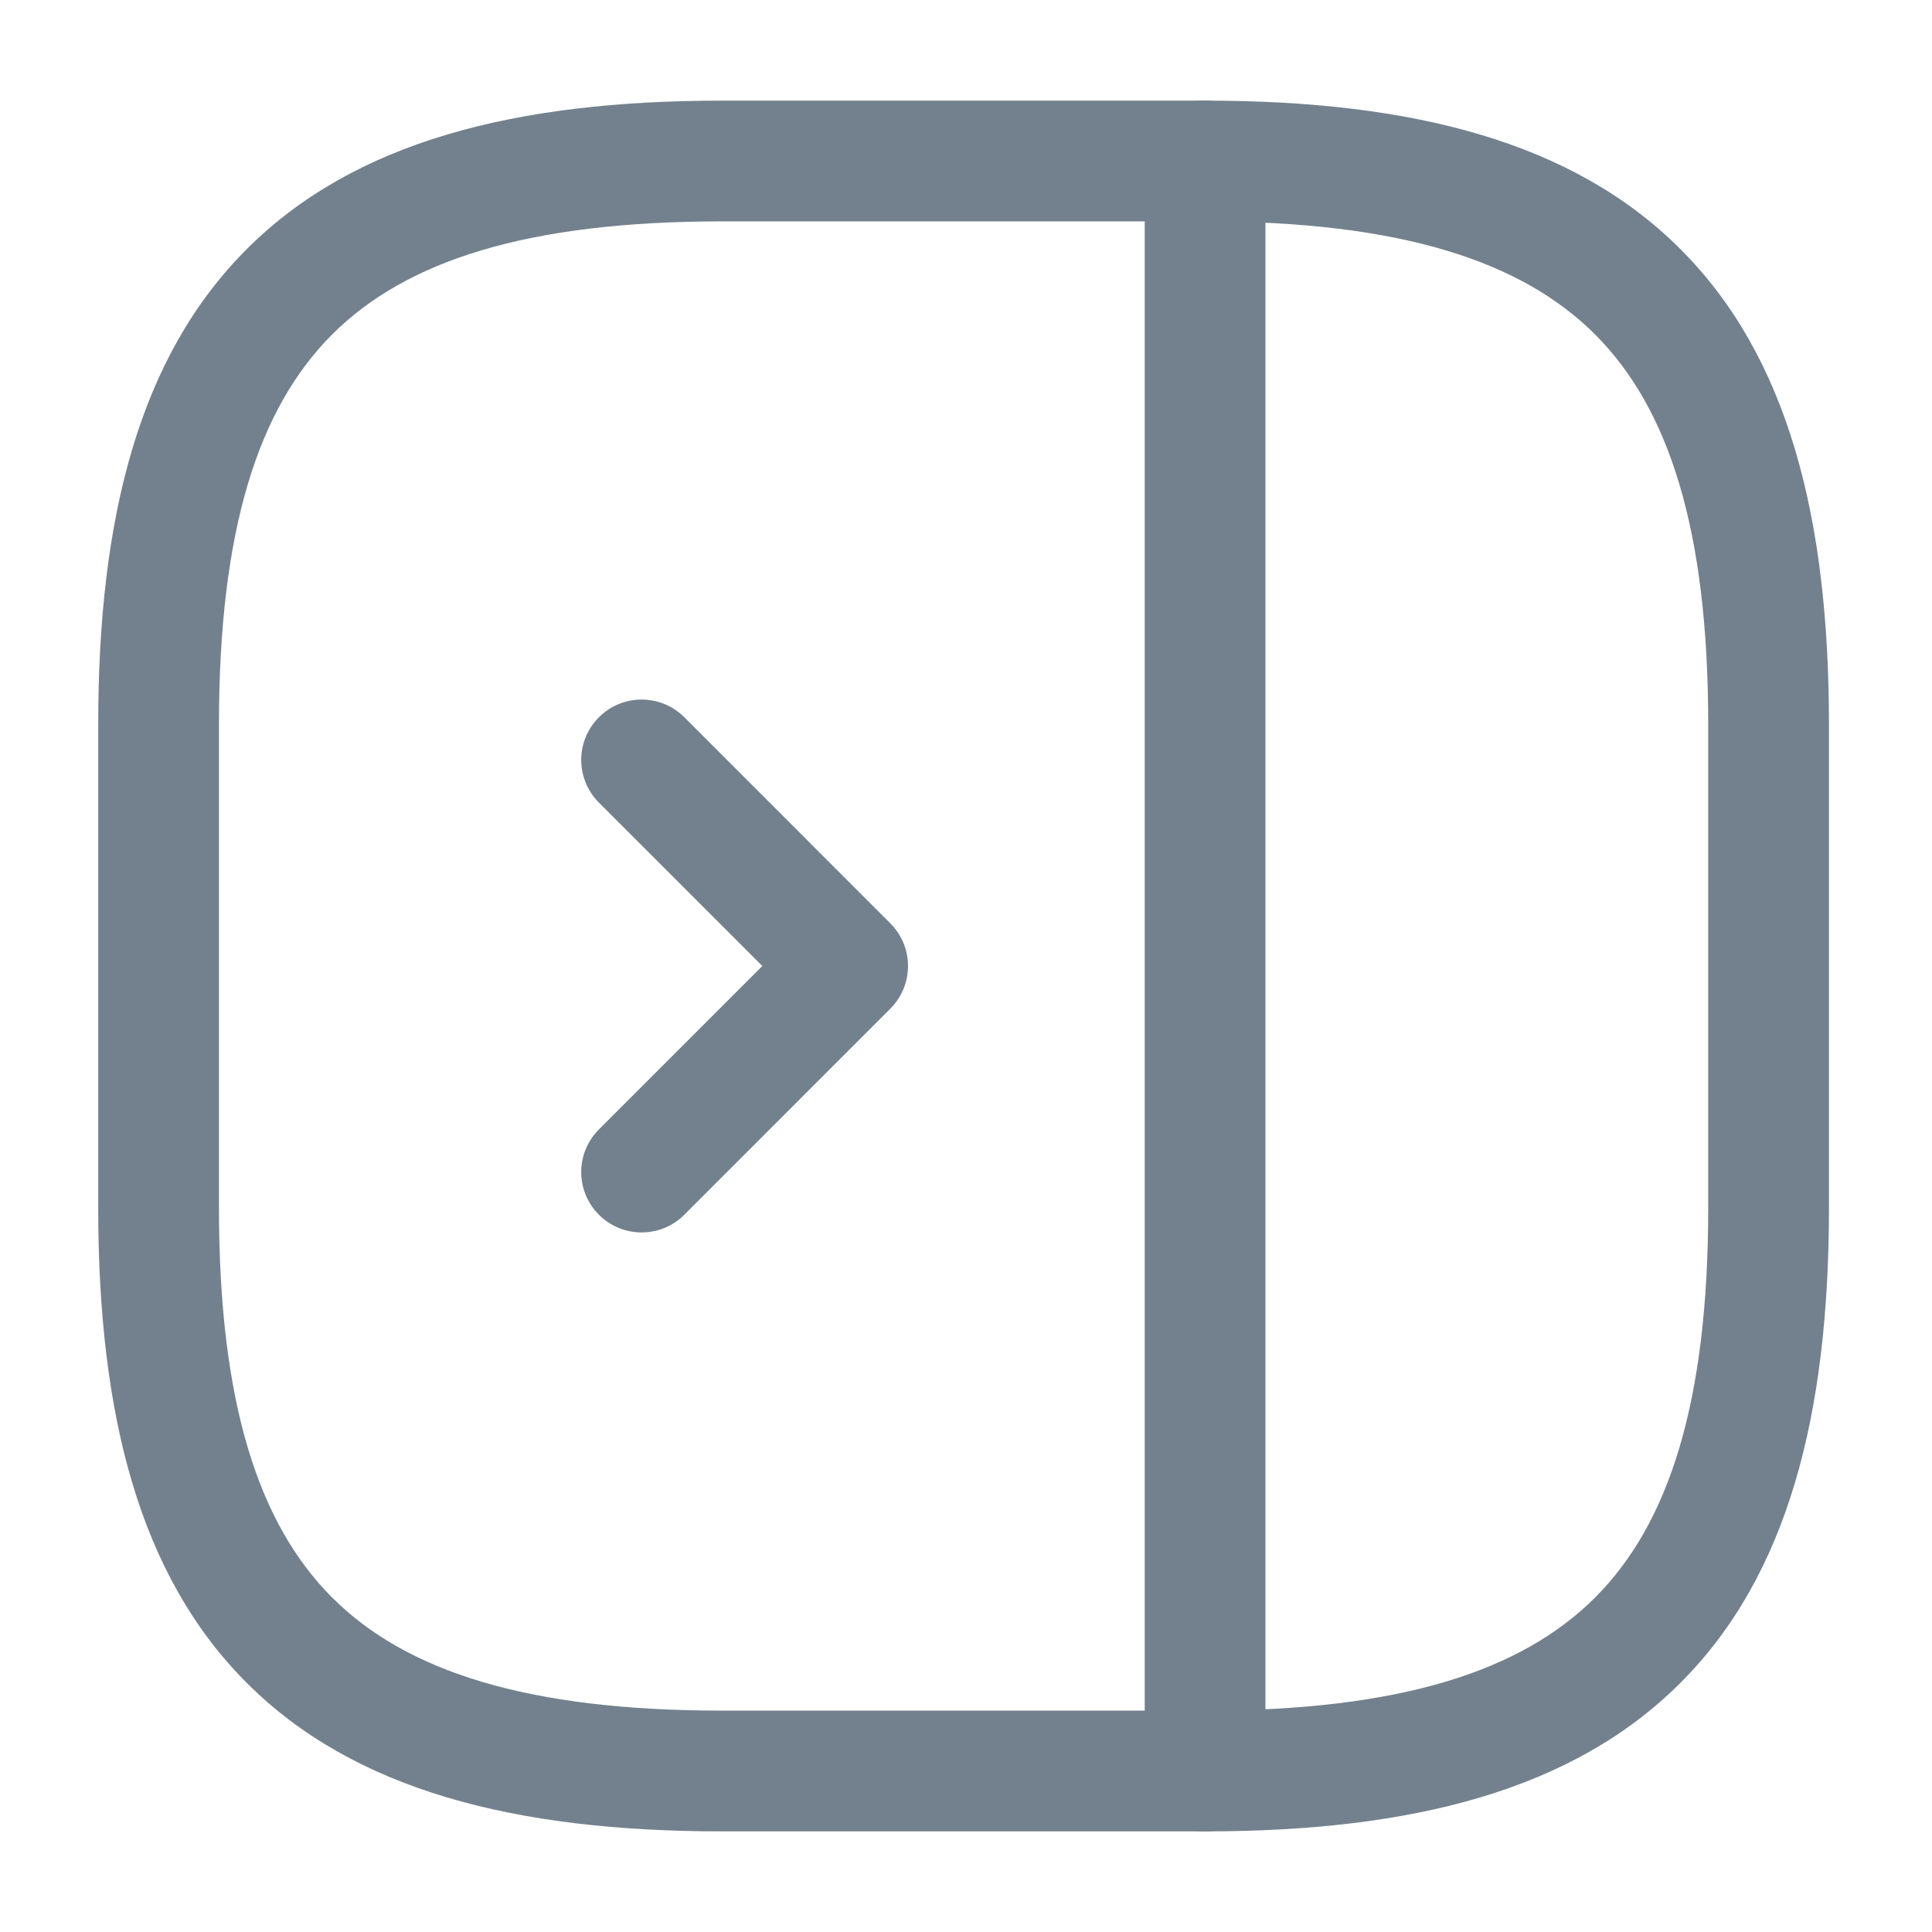 <svg width="24" height="24" viewBox="0 0 24 24" fill="none" xmlns="http://www.w3.org/2000/svg">
<path fill-rule="evenodd" clip-rule="evenodd" d="M3.065 3.095C4.399 1.76 6.396 1.25 8.97 1.25H14.97C17.544 1.25 19.541 1.76 20.875 3.095C22.21 4.429 22.72 6.426 22.72 9V15C22.72 17.574 22.21 19.571 20.875 20.905C19.541 22.24 17.544 22.75 14.97 22.75H8.97C6.396 22.75 4.399 22.24 3.065 20.905C1.73 19.571 1.22 17.574 1.22 15V9C1.22 6.426 1.73 4.429 3.065 3.095ZM4.126 4.155C3.21 5.071 2.72 6.574 2.72 9V15C2.72 17.426 3.21 18.929 4.126 19.845C5.041 20.76 6.544 21.25 8.97 21.25H14.97C17.396 21.25 18.899 20.76 19.815 19.845C20.73 18.929 21.22 17.426 21.22 15V9C21.22 6.574 20.73 5.071 19.815 4.155C18.899 3.24 17.396 2.75 14.97 2.75H8.97C6.544 2.75 5.041 3.24 4.126 4.155Z" fill="#73818E"/>
<path fill-rule="evenodd" clip-rule="evenodd" d="M14.97 1.25C15.384 1.25 15.72 1.586 15.72 2V22C15.72 22.414 15.384 22.75 14.97 22.75C14.556 22.75 14.22 22.414 14.22 22V2C14.22 1.586 14.556 1.25 14.97 1.25Z" fill="#73818E"/>
<path fill-rule="evenodd" clip-rule="evenodd" d="M7.44 8.91C7.733 8.617 8.208 8.617 8.501 8.91L11.06 11.47C11.353 11.763 11.353 12.237 11.06 12.53L8.501 15.09C8.208 15.383 7.733 15.383 7.44 15.09C7.147 14.797 7.147 14.323 7.44 14.03L9.47 12L7.44 9.97C7.147 9.677 7.147 9.203 7.44 8.91Z" fill="#73818E"/>
</svg>
